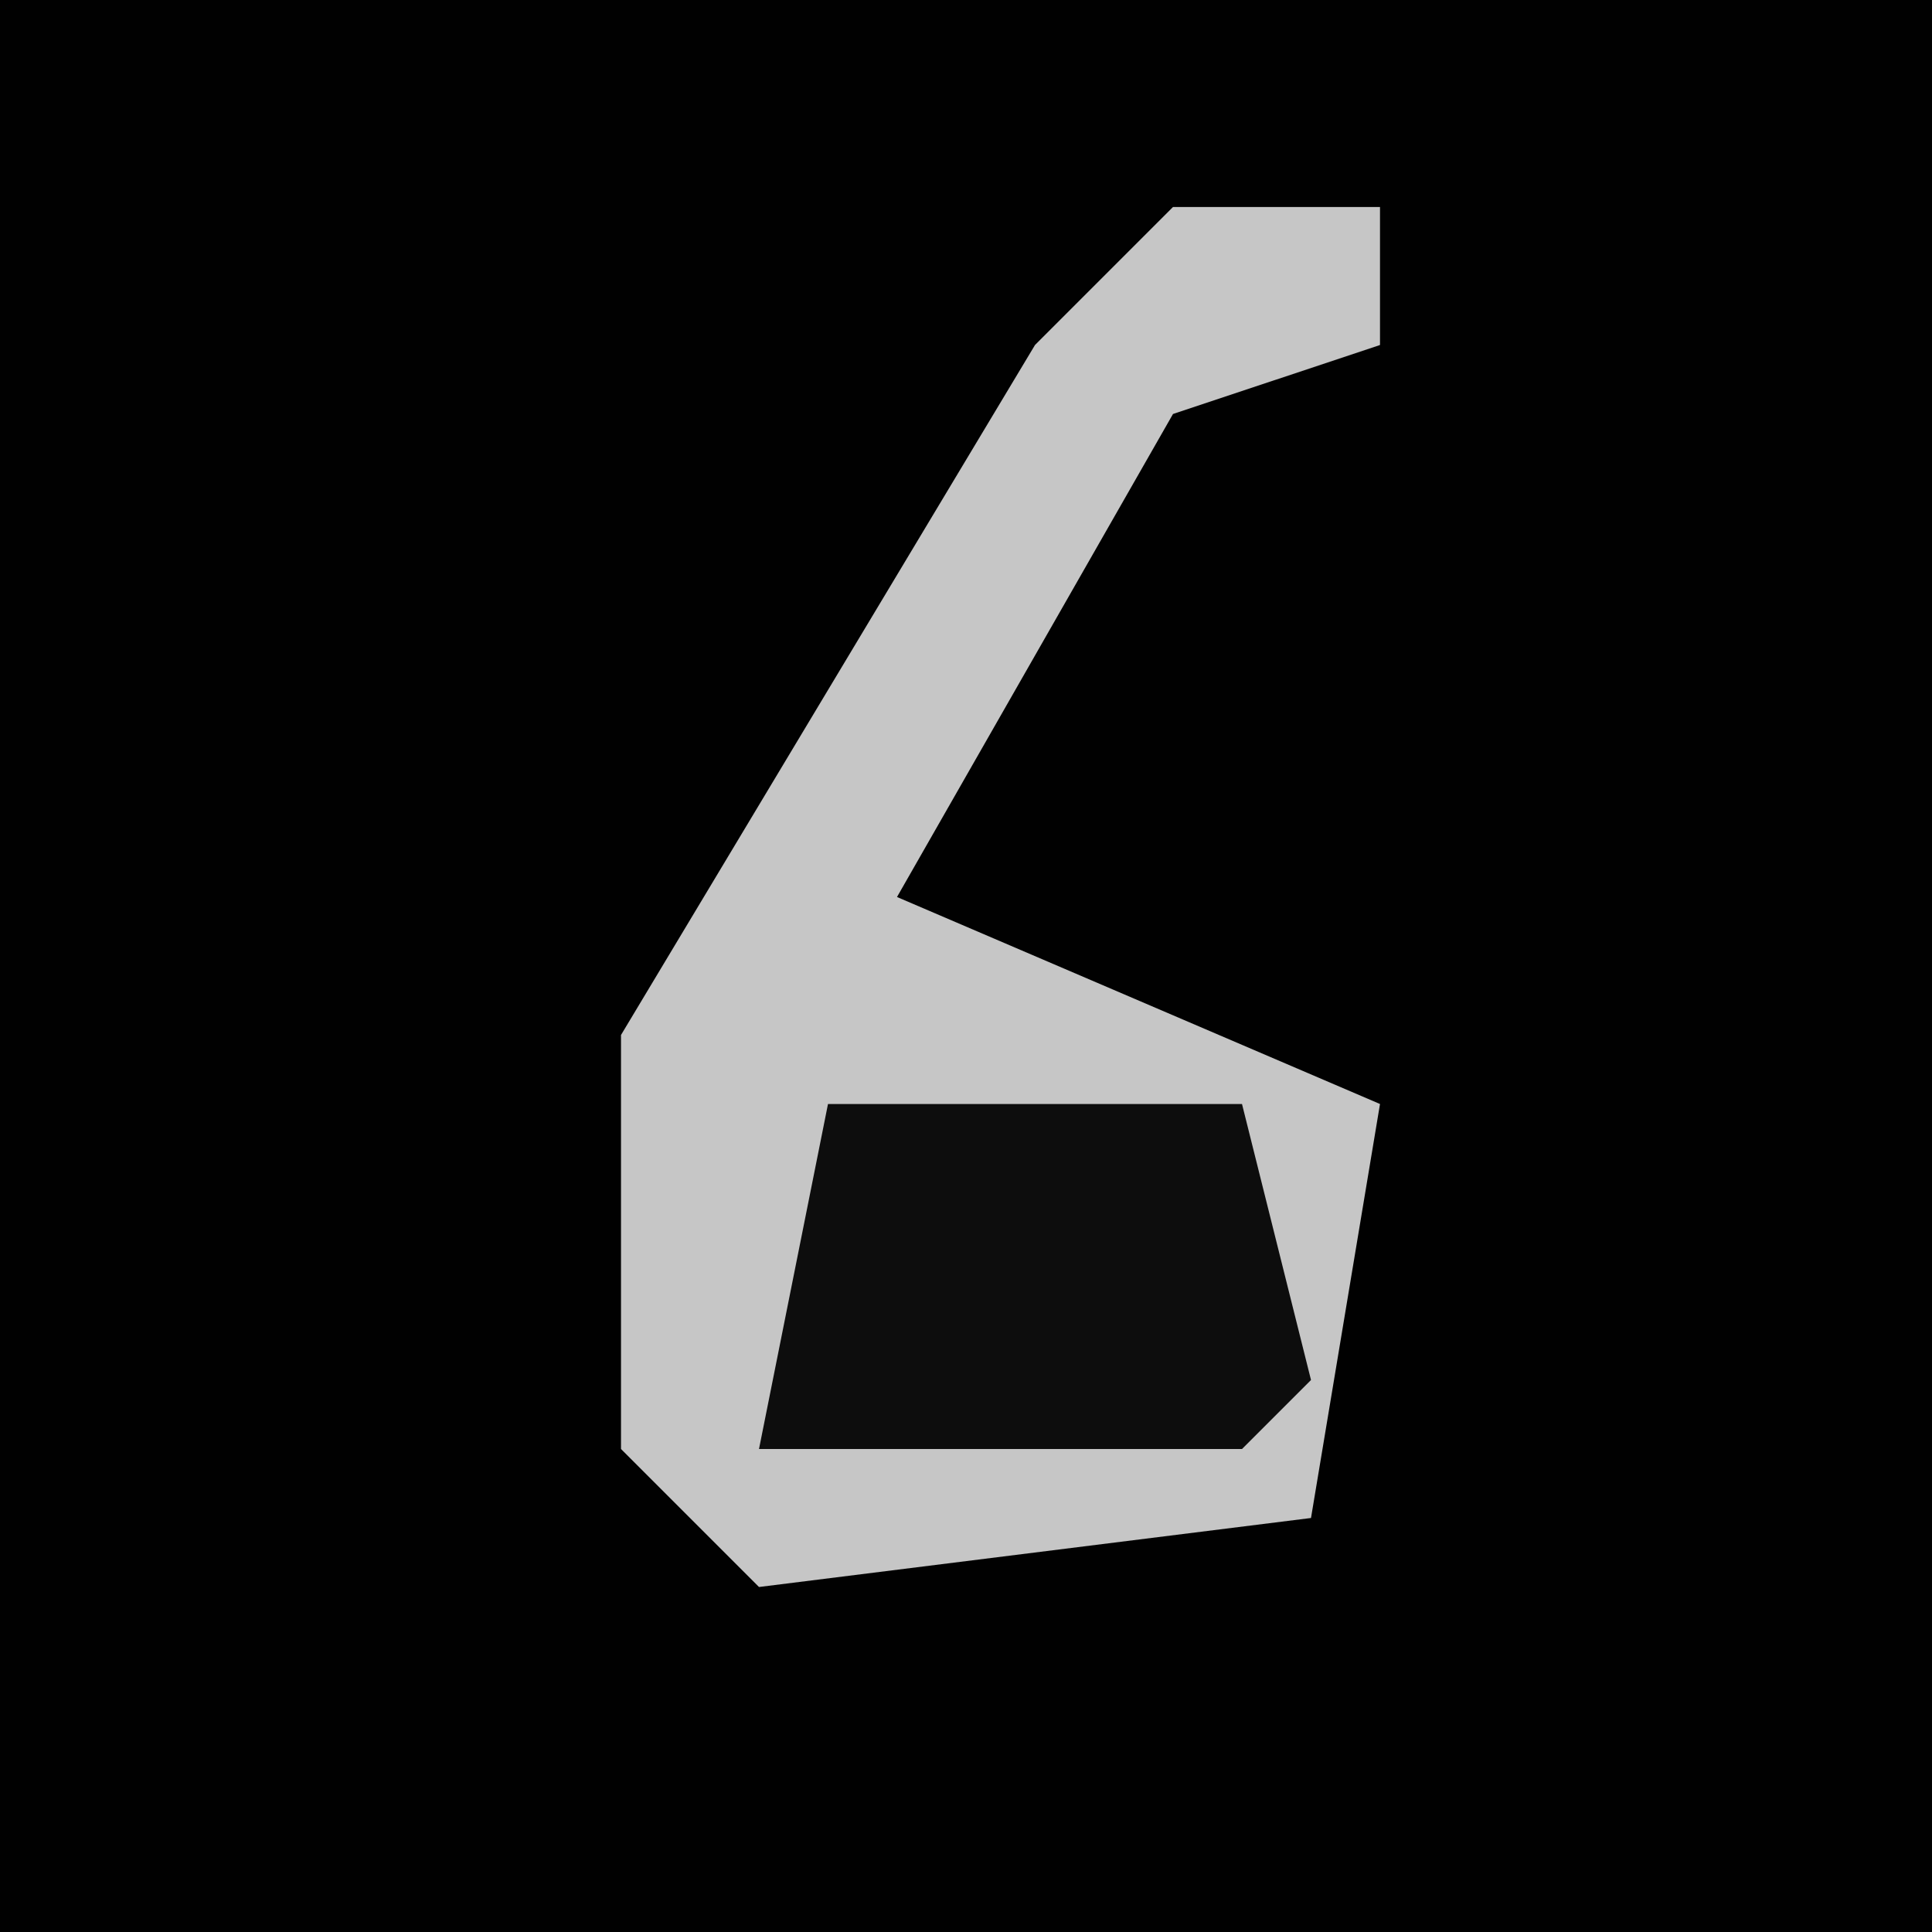 <?xml version="1.0" encoding="UTF-8"?>
<svg version="1.1" xmlns="http://www.w3.org/2000/svg" width="28" height="28">
<path d="M0,0 L28,0 L28,28 L0,28 Z " fill="#010101" transform="translate(0,0)"/>
<path d="M0,0 L3,0 L3,2 L0,3 L-4,10 L3,13 L2,19 L-6,20 L-8,18 L-8,12 L-2,2 Z " fill="#C6C6C6" transform="translate(17,3)"/>
<path d="M0,0 L6,0 L7,4 L6,5 L-1,5 Z " fill="#0D0D0D" transform="translate(12,16)"/>
</svg>
